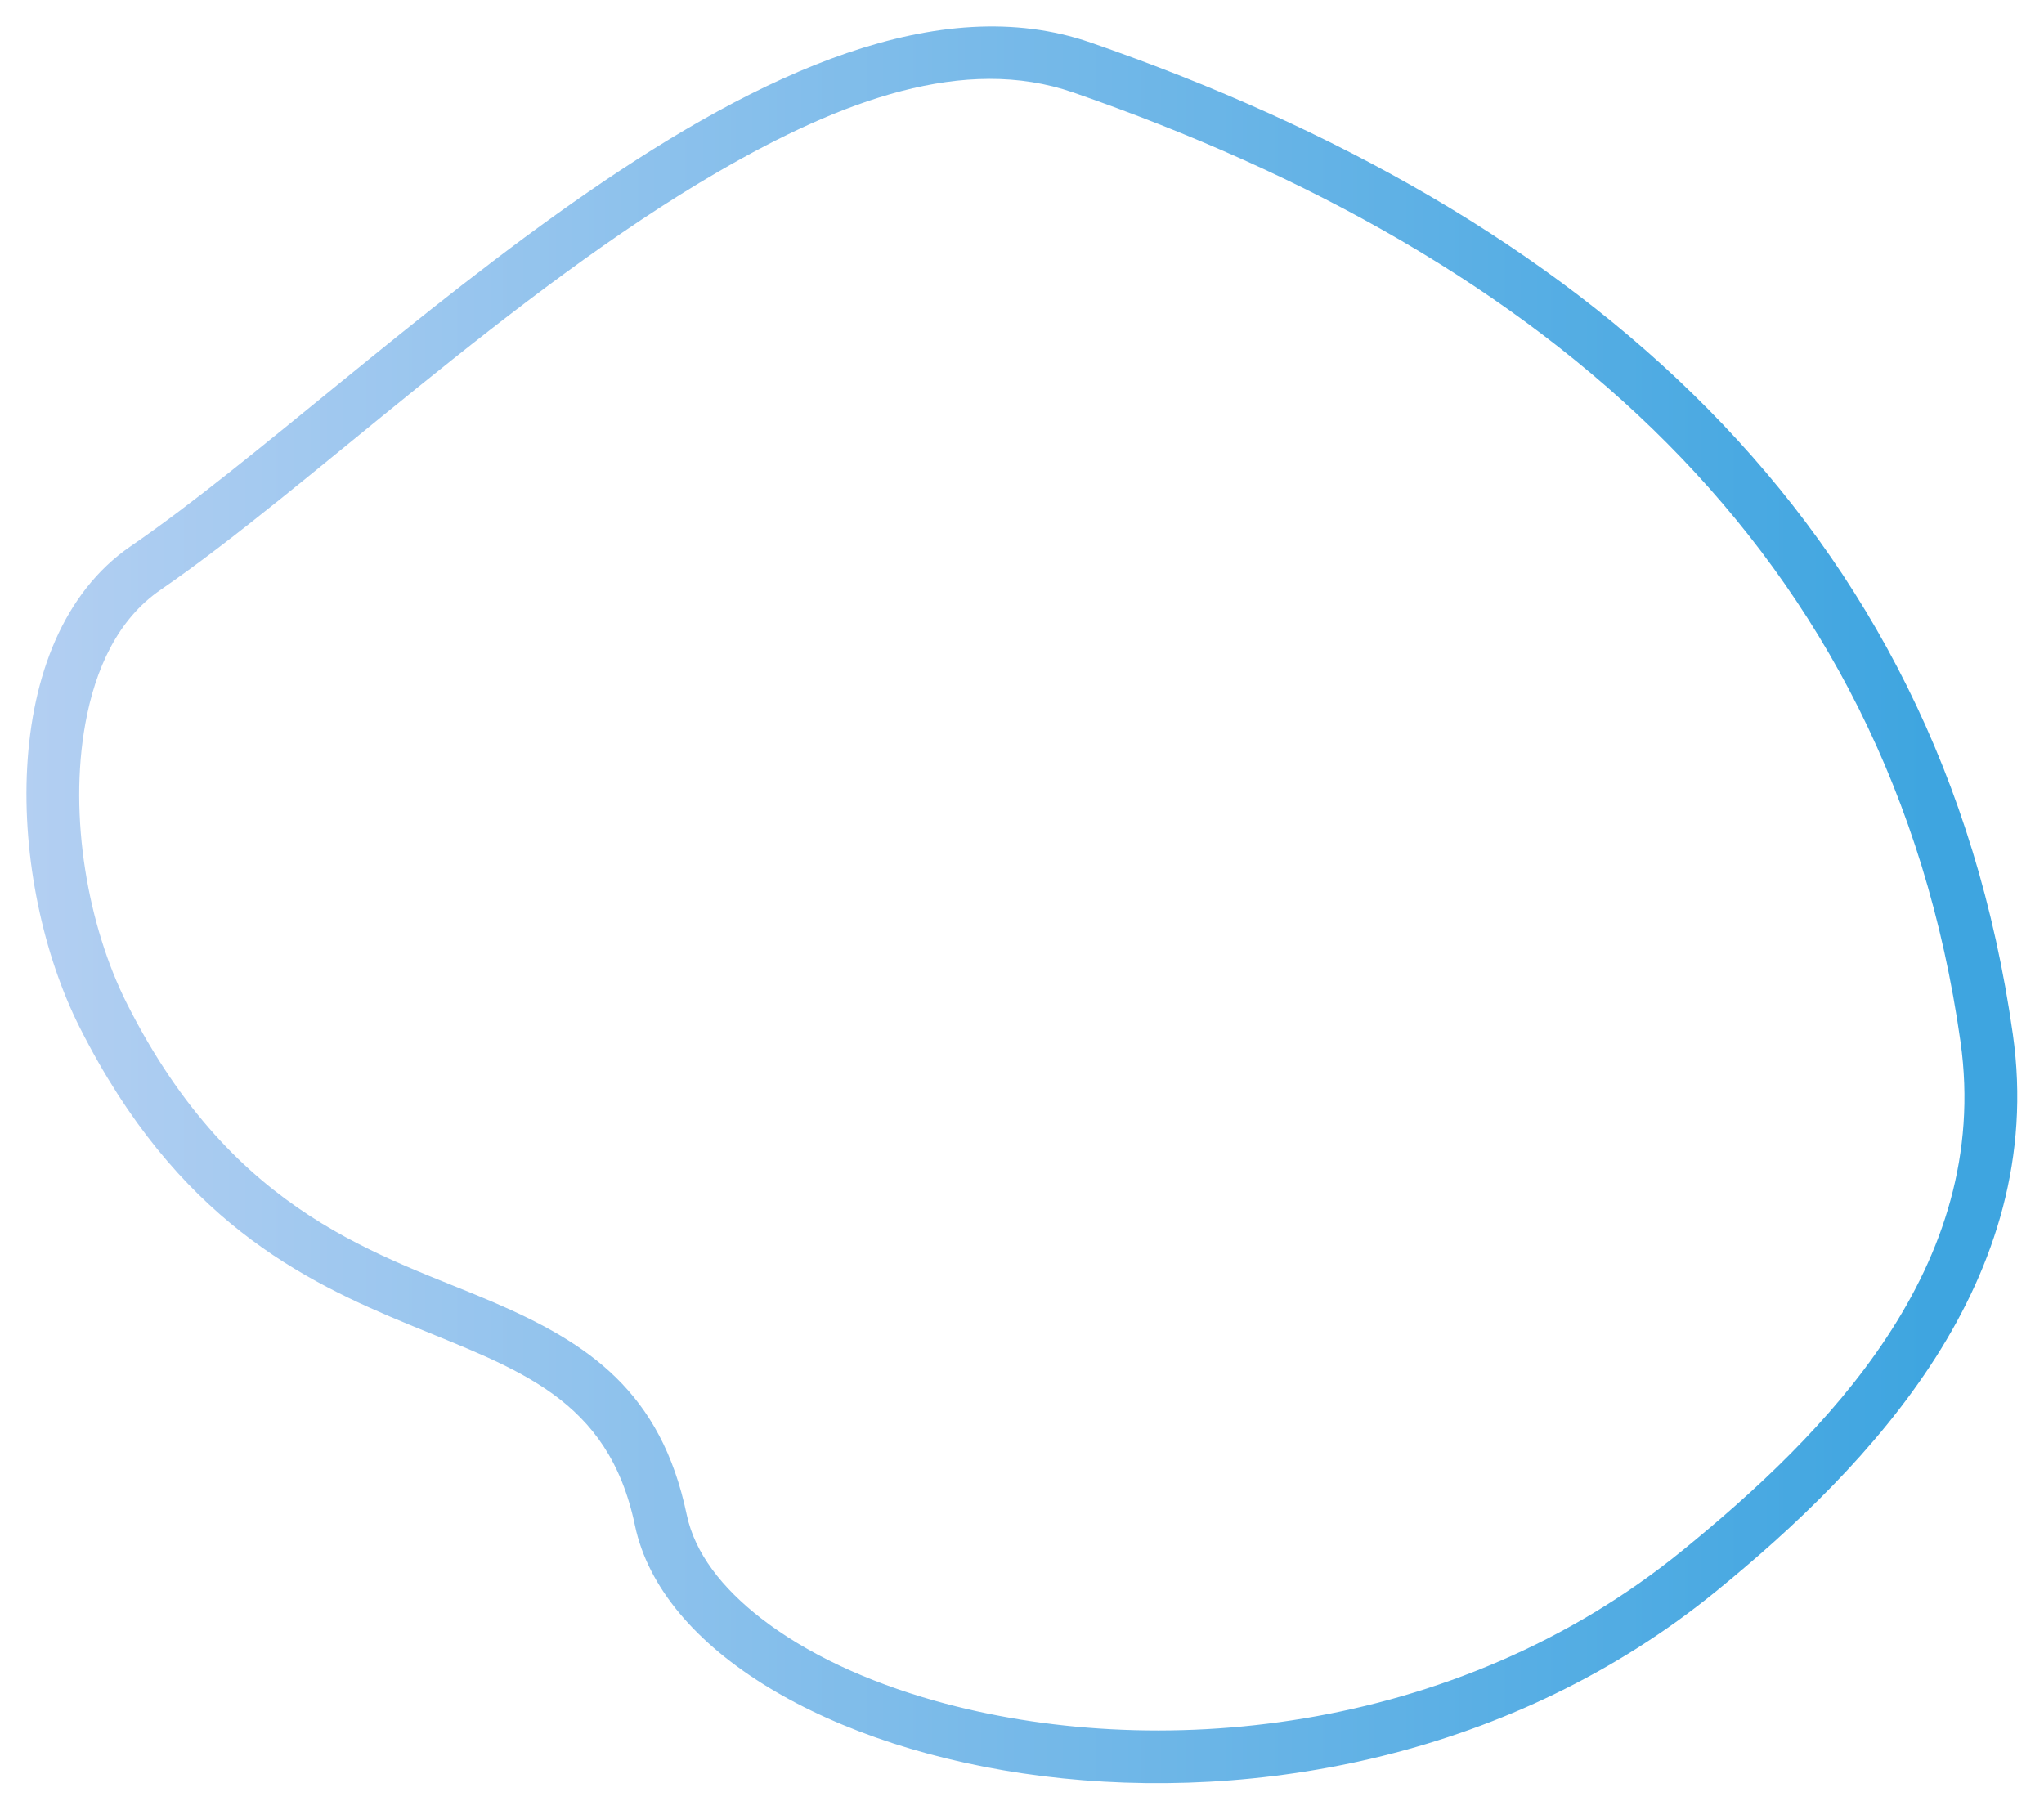 <?xml version="1.0" encoding="UTF-8" standalone="no"?>
<!DOCTYPE svg PUBLIC "-//W3C//DTD SVG 1.1//EN" "http://www.w3.org/Graphics/SVG/1.1/DTD/svg11.dtd">

<svg width="100%"
    height="100%" viewBox="0 0 1303 1154" version="1.1" xmlns="http://www.w3.org/2000/svg"
    xmlns:xlink="http://www.w3.org/1999/xlink" xml:space="preserve" xmlns:serif="http://www.serif.com/"
    style="fill-rule:evenodd;clip-rule:evenodd;stroke-linejoin:round;stroke-miterlimit:2;">
    <path
        d="M695.222,27.11c312.617,108.379 541.655,304.683 587.929,632.301c22.117,156.594 -90.427,274.585 -189.187,355.093c-258.897,211.051 -655.941,117.191 -689.217,-42.046c-33.966,-162.545 -230.132,-72.196 -353.828,-317.225c-46.592,-92.295 -53.829,-247.837 32.362,-306.976c156.304,-107.248 418.066,-388.36 611.941,-321.147Zm-11.041,31.85c-69.218,-23.997 -147.479,4.766 -226.185,50.428c-131.517,76.302 -262.394,202.681 -355.644,266.664c-27.258,18.703 -41.592,50.234 -47.949,85.249c-10.781,59.387 1.617,129.236 26.608,178.741c68.961,136.604 163.131,159.841 233.476,190.143c60.767,26.176 106.899,57.096 123.257,135.378c5.177,24.776 22.614,46.856 47.308,66.073c28.717,22.347 67.09,40.33 111.237,52.745c137.592,38.692 330.373,23.015 476.376,-96.005c90.689,-73.929 197.418,-180.453 177.108,-324.251c-44.394,-314.307 -265.677,-501.19 -565.592,-605.165Z"
        style="fill:url(#_Linear1);" />
    <defs>
        <linearGradient id="_Linear1" x1="0" y1="0" x2="1" y2="0" gradientUnits="userSpaceOnUse"
            gradientTransform="matrix(1214.53,0,0,1152.79,18.451,593.252)">
            <stop offset="0" style="stop-color:#b3cff2;stop-opacity:1" />
            <stop offset="1" style="stop-color:#3ea5e0;stop-opacity:1" />
        </linearGradient>
    </defs>
</svg>